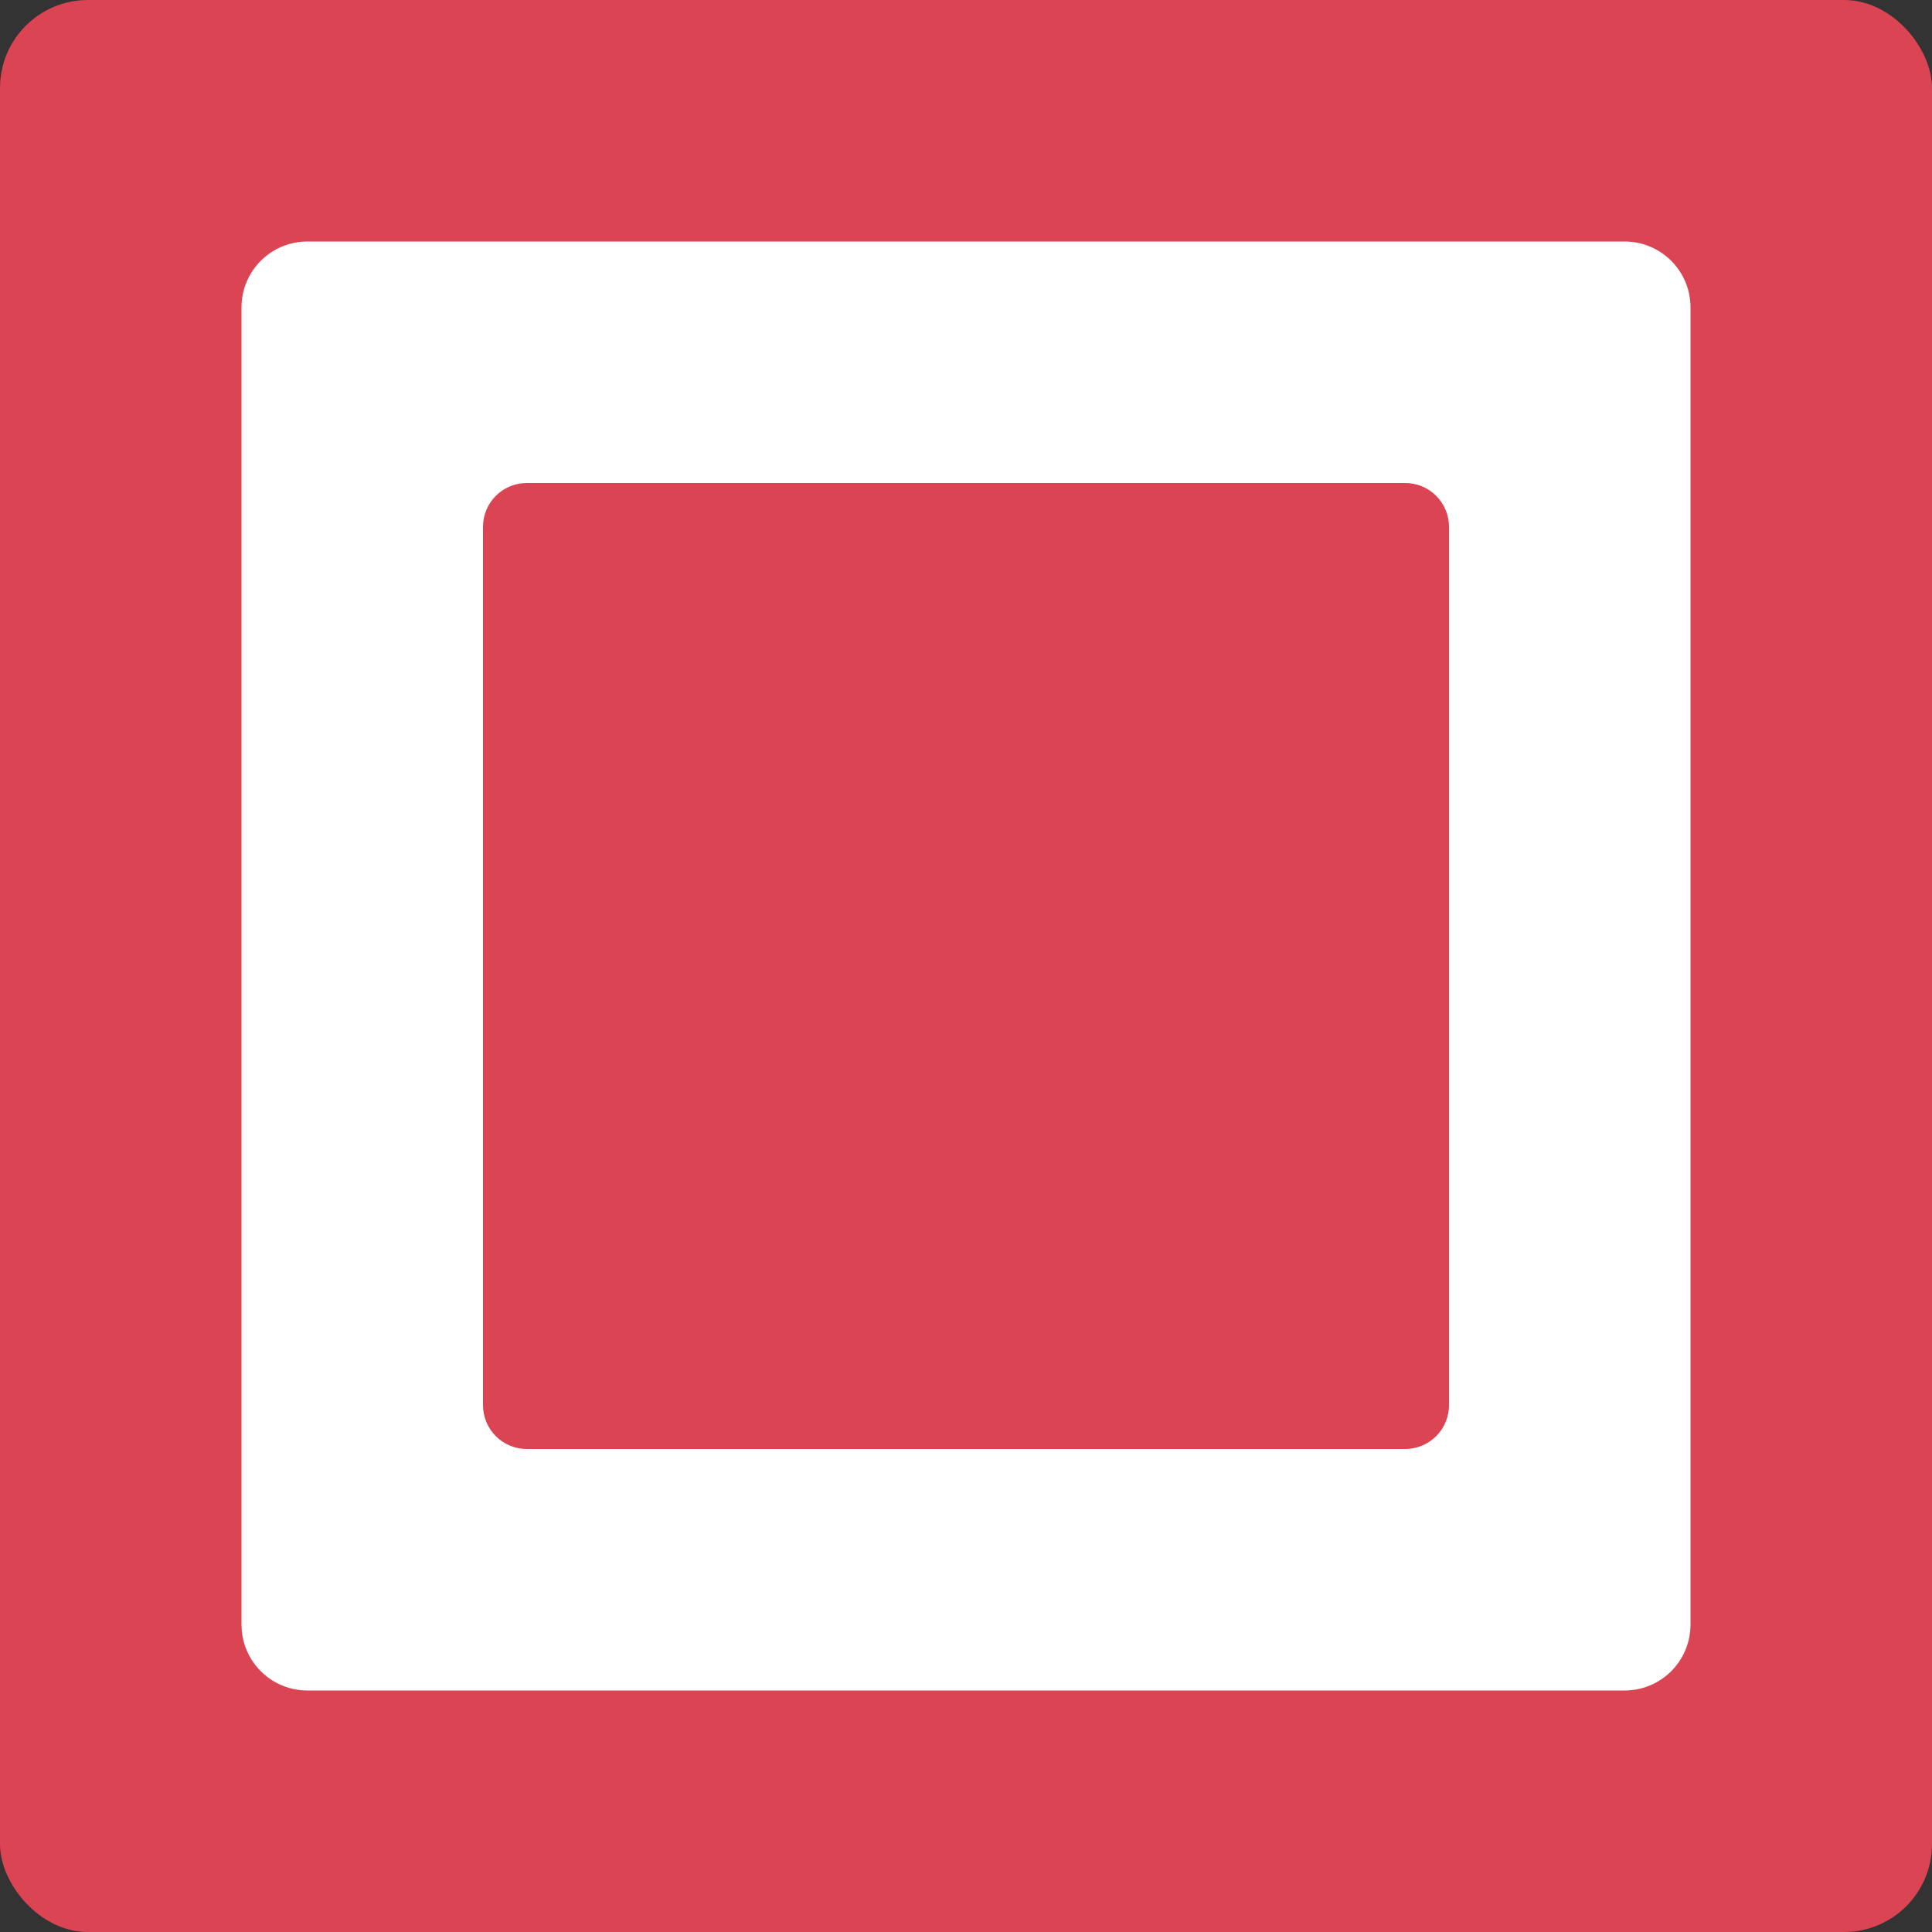 <?xml version="1.0" encoding="UTF-8" standalone="no"?>
<!-- Created with Inkscape (http://www.inkscape.org/) -->

<svg
   xmlns:dc="http://purl.org/dc/elements/1.1/"
   xmlns:cc="http://creativecommons.org/ns#"
   xmlns:rdf="http://www.w3.org/1999/02/22-rdf-syntax-ns#"
   xmlns:svg="http://www.w3.org/2000/svg"
   xmlns="http://www.w3.org/2000/svg"
   xmlns:sodipodi="http://sodipodi.sourceforge.net/DTD/sodipodi-0.dtd"
   xmlns:inkscape="http://www.inkscape.org/namespaces/inkscape"
   width="8"
   height="8"
   id="svg2"
   version="1.1"
   inkscape:version="0.91+devel r"
   viewBox="0 0 8 8"
   sodipodi:docname="emblem-unmounted.svg">
  <rect x="0" y="0" width="8" height="8" fill="#333333" stroke="none"/>
  <defs
     id="defs4" />
  <sodipodi:namedview
     id="base"
     pagecolor="#ffffff"
     bordercolor="#666666"
     borderopacity="1.0"
     inkscape:pageopacity="0.0"
     inkscape:pageshadow="2"
     inkscape:zoom="46"
     inkscape:cx="5.3324124"
     inkscape:cy="4.3122364"
     inkscape:document-units="px"
     inkscape:current-layer="layer1"
     showgrid="true"
     inkscape:showpageshadow="false"
     borderlayer="true"
     units="px"
     inkscape:window-width="1366"
     inkscape:window-height="670"
     inkscape:window-x="-4"
     inkscape:window-y="29"
     inkscape:window-maximized="1"
     inkscape:snap-bbox="true"
     showguides="false"
     fit-margin-top="0"
     fit-margin-left="0"
     fit-margin-right="0"
     fit-margin-bottom="0">
    <inkscape:grid
       type="xygrid"
       id="grid4062"
       originx="-7"
       originy="-7" />
  </sodipodi:namedview>
  <g
     inkscape:label="Capa 1"
     inkscape:groupmode="layer"
     id="layer1"
     transform="translate(-7,-1037.362)">
    <rect
       style="opacity:1;fill:#da4453;fill-opacity:1;stroke:none"
       id="rect4153"
       width="8"
       height="8"
       x="7"
       y="1037.362"
       ry="0.364" />
    <path
       style="opacity:1;fill:#ffffff;fill-opacity:1;stroke:none"
       d="M 1.273 1 C 1.122 1 1 1.122 1 1.273 L 1 6.727 C 1 6.878 1.122 7 1.273 7 L 6.727 7 C 6.878 7 7 6.878 7 6.727 L 7 1.273 C 7 1.122 6.878 1 6.727 1 L 1.273 1 z M 2.182 2 L 5.818 2 C 5.919 2 6 2.081 6 2.182 L 6 5.818 C 6 5.919 5.919 6 5.818 6 L 2.182 6 C 2.081 6 2 5.919 2 5.818 L 2 2.182 C 2 2.081 2.081 2 2.182 2 z "
       transform="translate(7,1037.362)"
       id="rect4253" />
  </g>
</svg>
